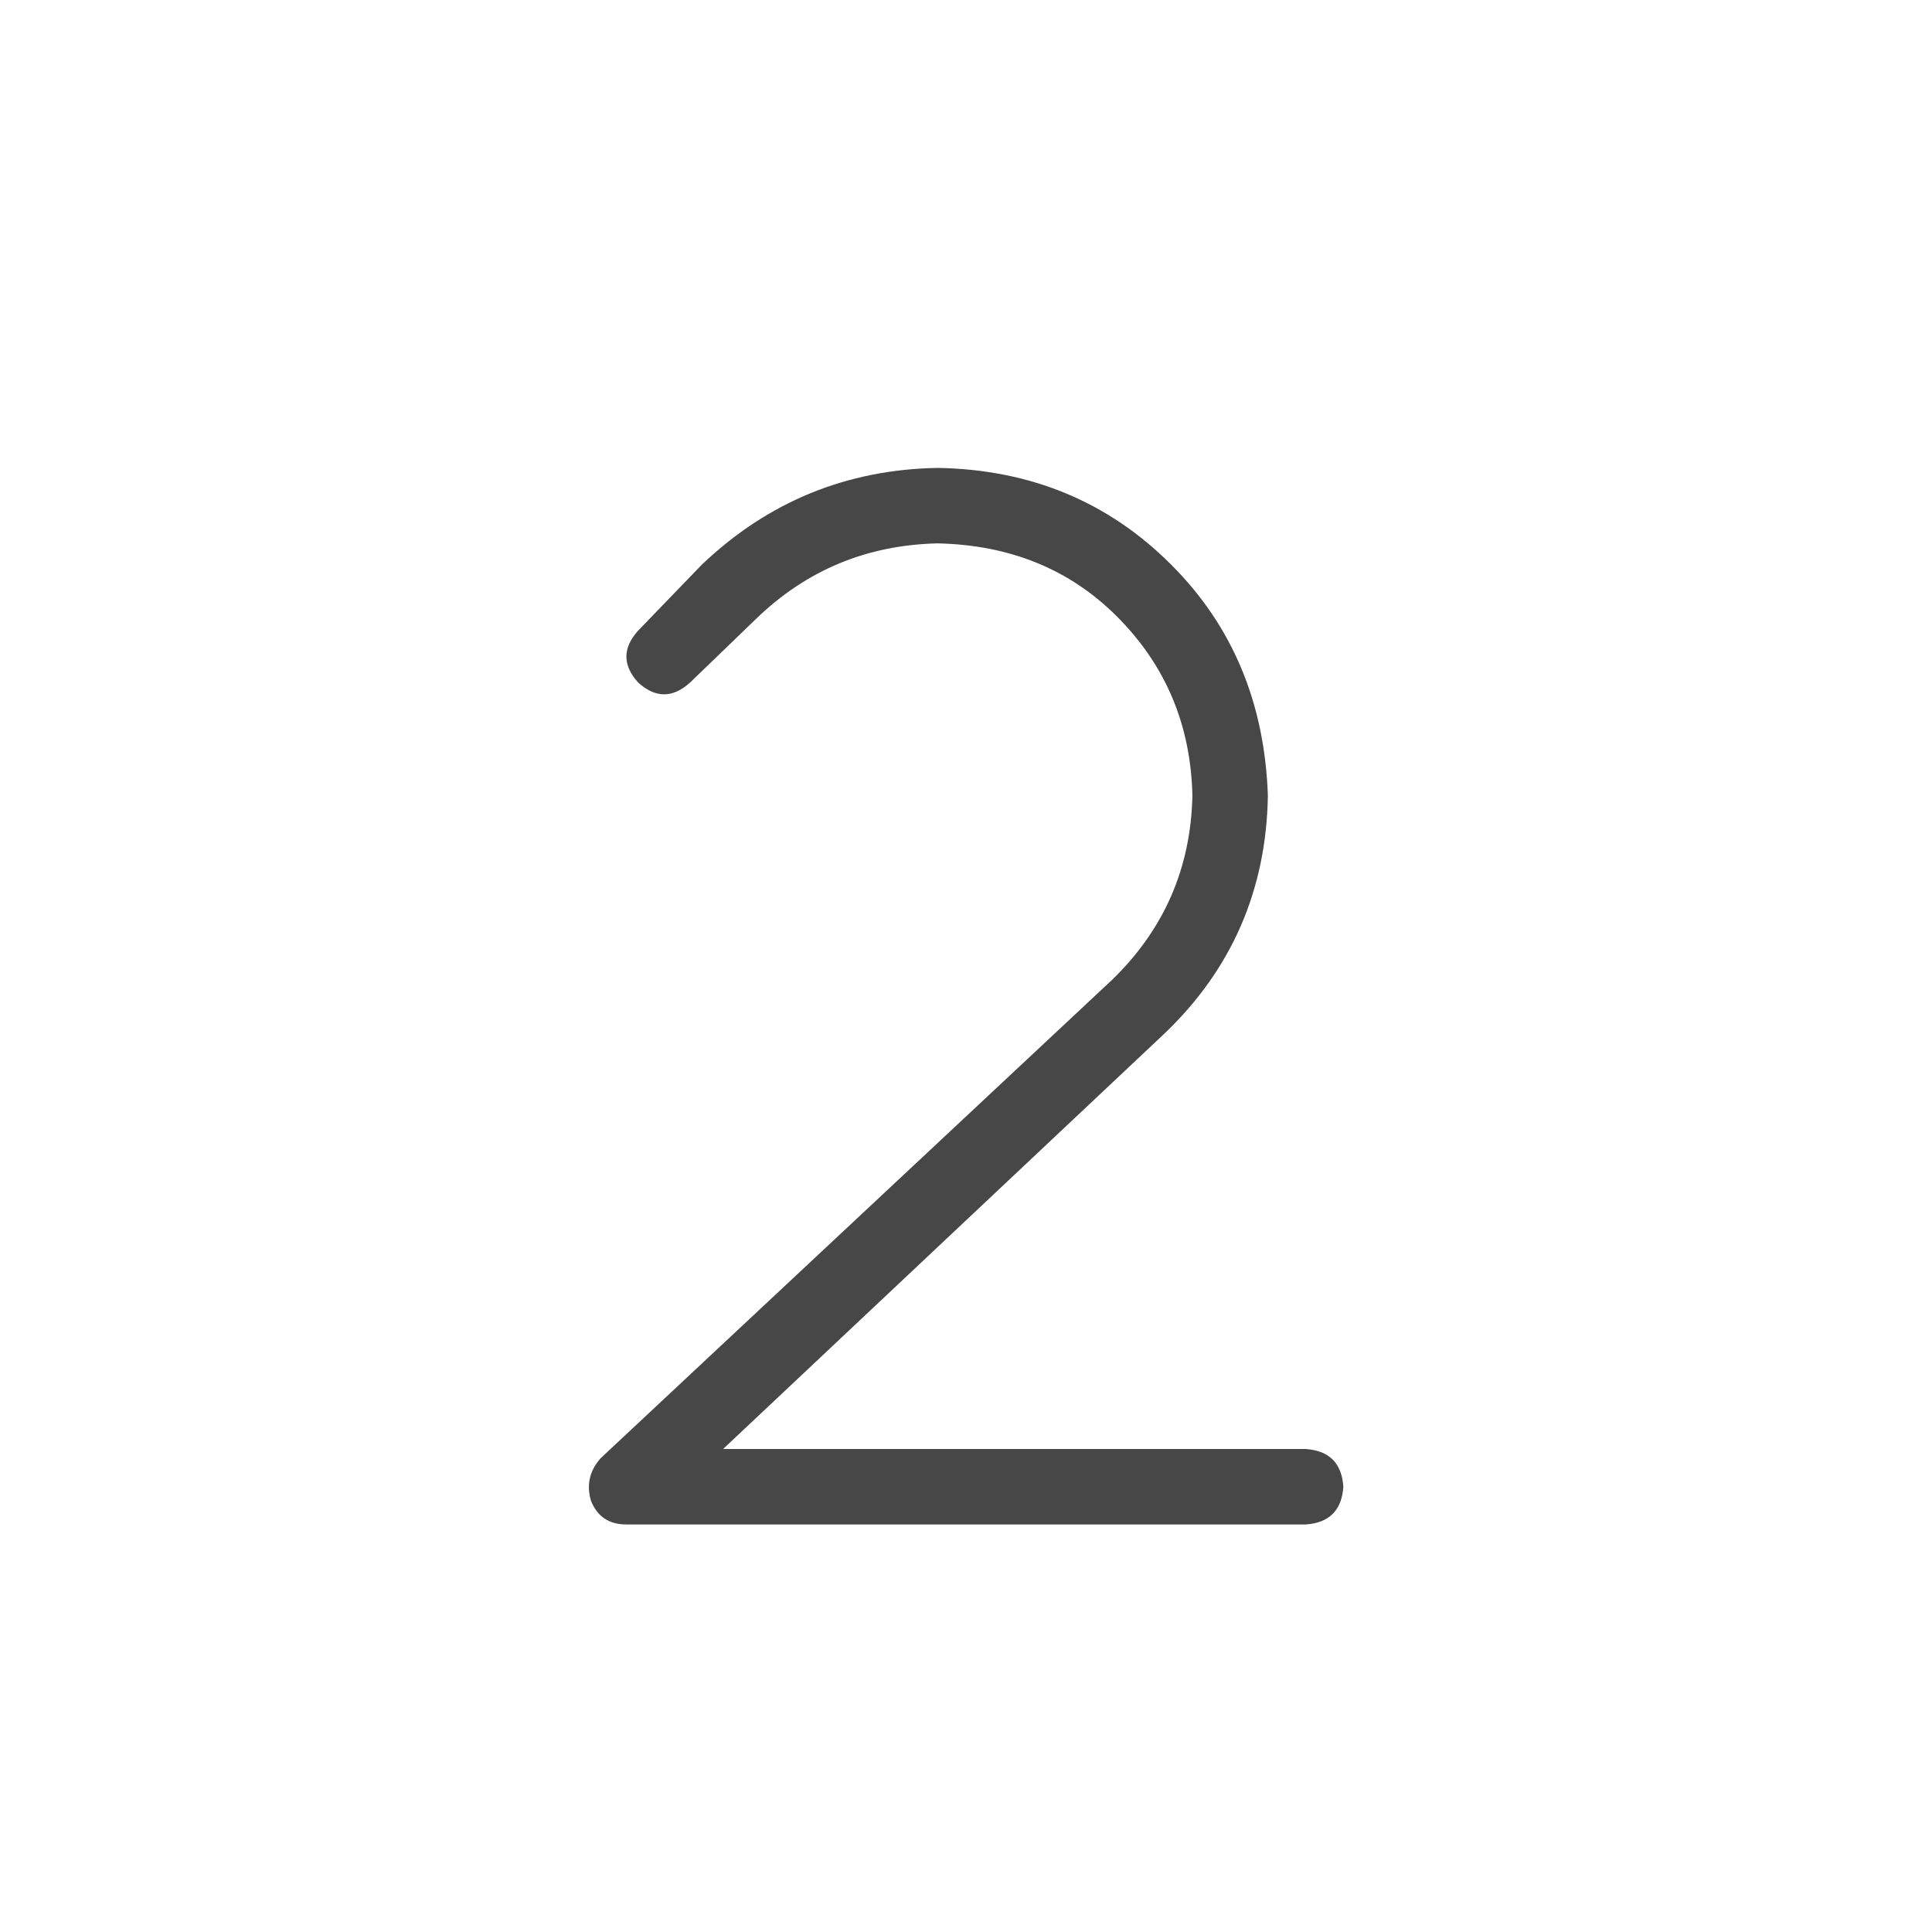 <svg width="32" height="32" viewBox="0 0 32 32" fill="none" xmlns="http://www.w3.org/2000/svg">
<g id="standalone / md / two-md / regular">
<path id="icon" d="M15.531 9C14.359 9.026 13.357 9.443 12.523 10.25L11.43 11.305C11.143 11.565 10.857 11.565 10.57 11.305C10.31 11.018 10.31 10.732 10.57 10.445L11.625 9.352C12.719 8.31 14.021 7.776 15.531 7.75C17.068 7.776 18.357 8.31 19.398 9.352C20.414 10.367 20.948 11.643 21 13.18C20.974 14.742 20.401 16.057 19.281 17.125L11.977 24H21.625C22.016 24.026 22.224 24.234 22.25 24.625C22.224 25.016 22.016 25.224 21.625 25.25H10.375C10.088 25.25 9.893 25.12 9.789 24.859C9.711 24.599 9.763 24.365 9.945 24.156L18.422 16.227C19.281 15.393 19.724 14.378 19.75 13.18C19.724 12.008 19.307 11.018 18.5 10.211C17.719 9.43 16.729 9.026 15.531 9Z" fill="black" fill-opacity="0.72"/>
</g>
</svg>
